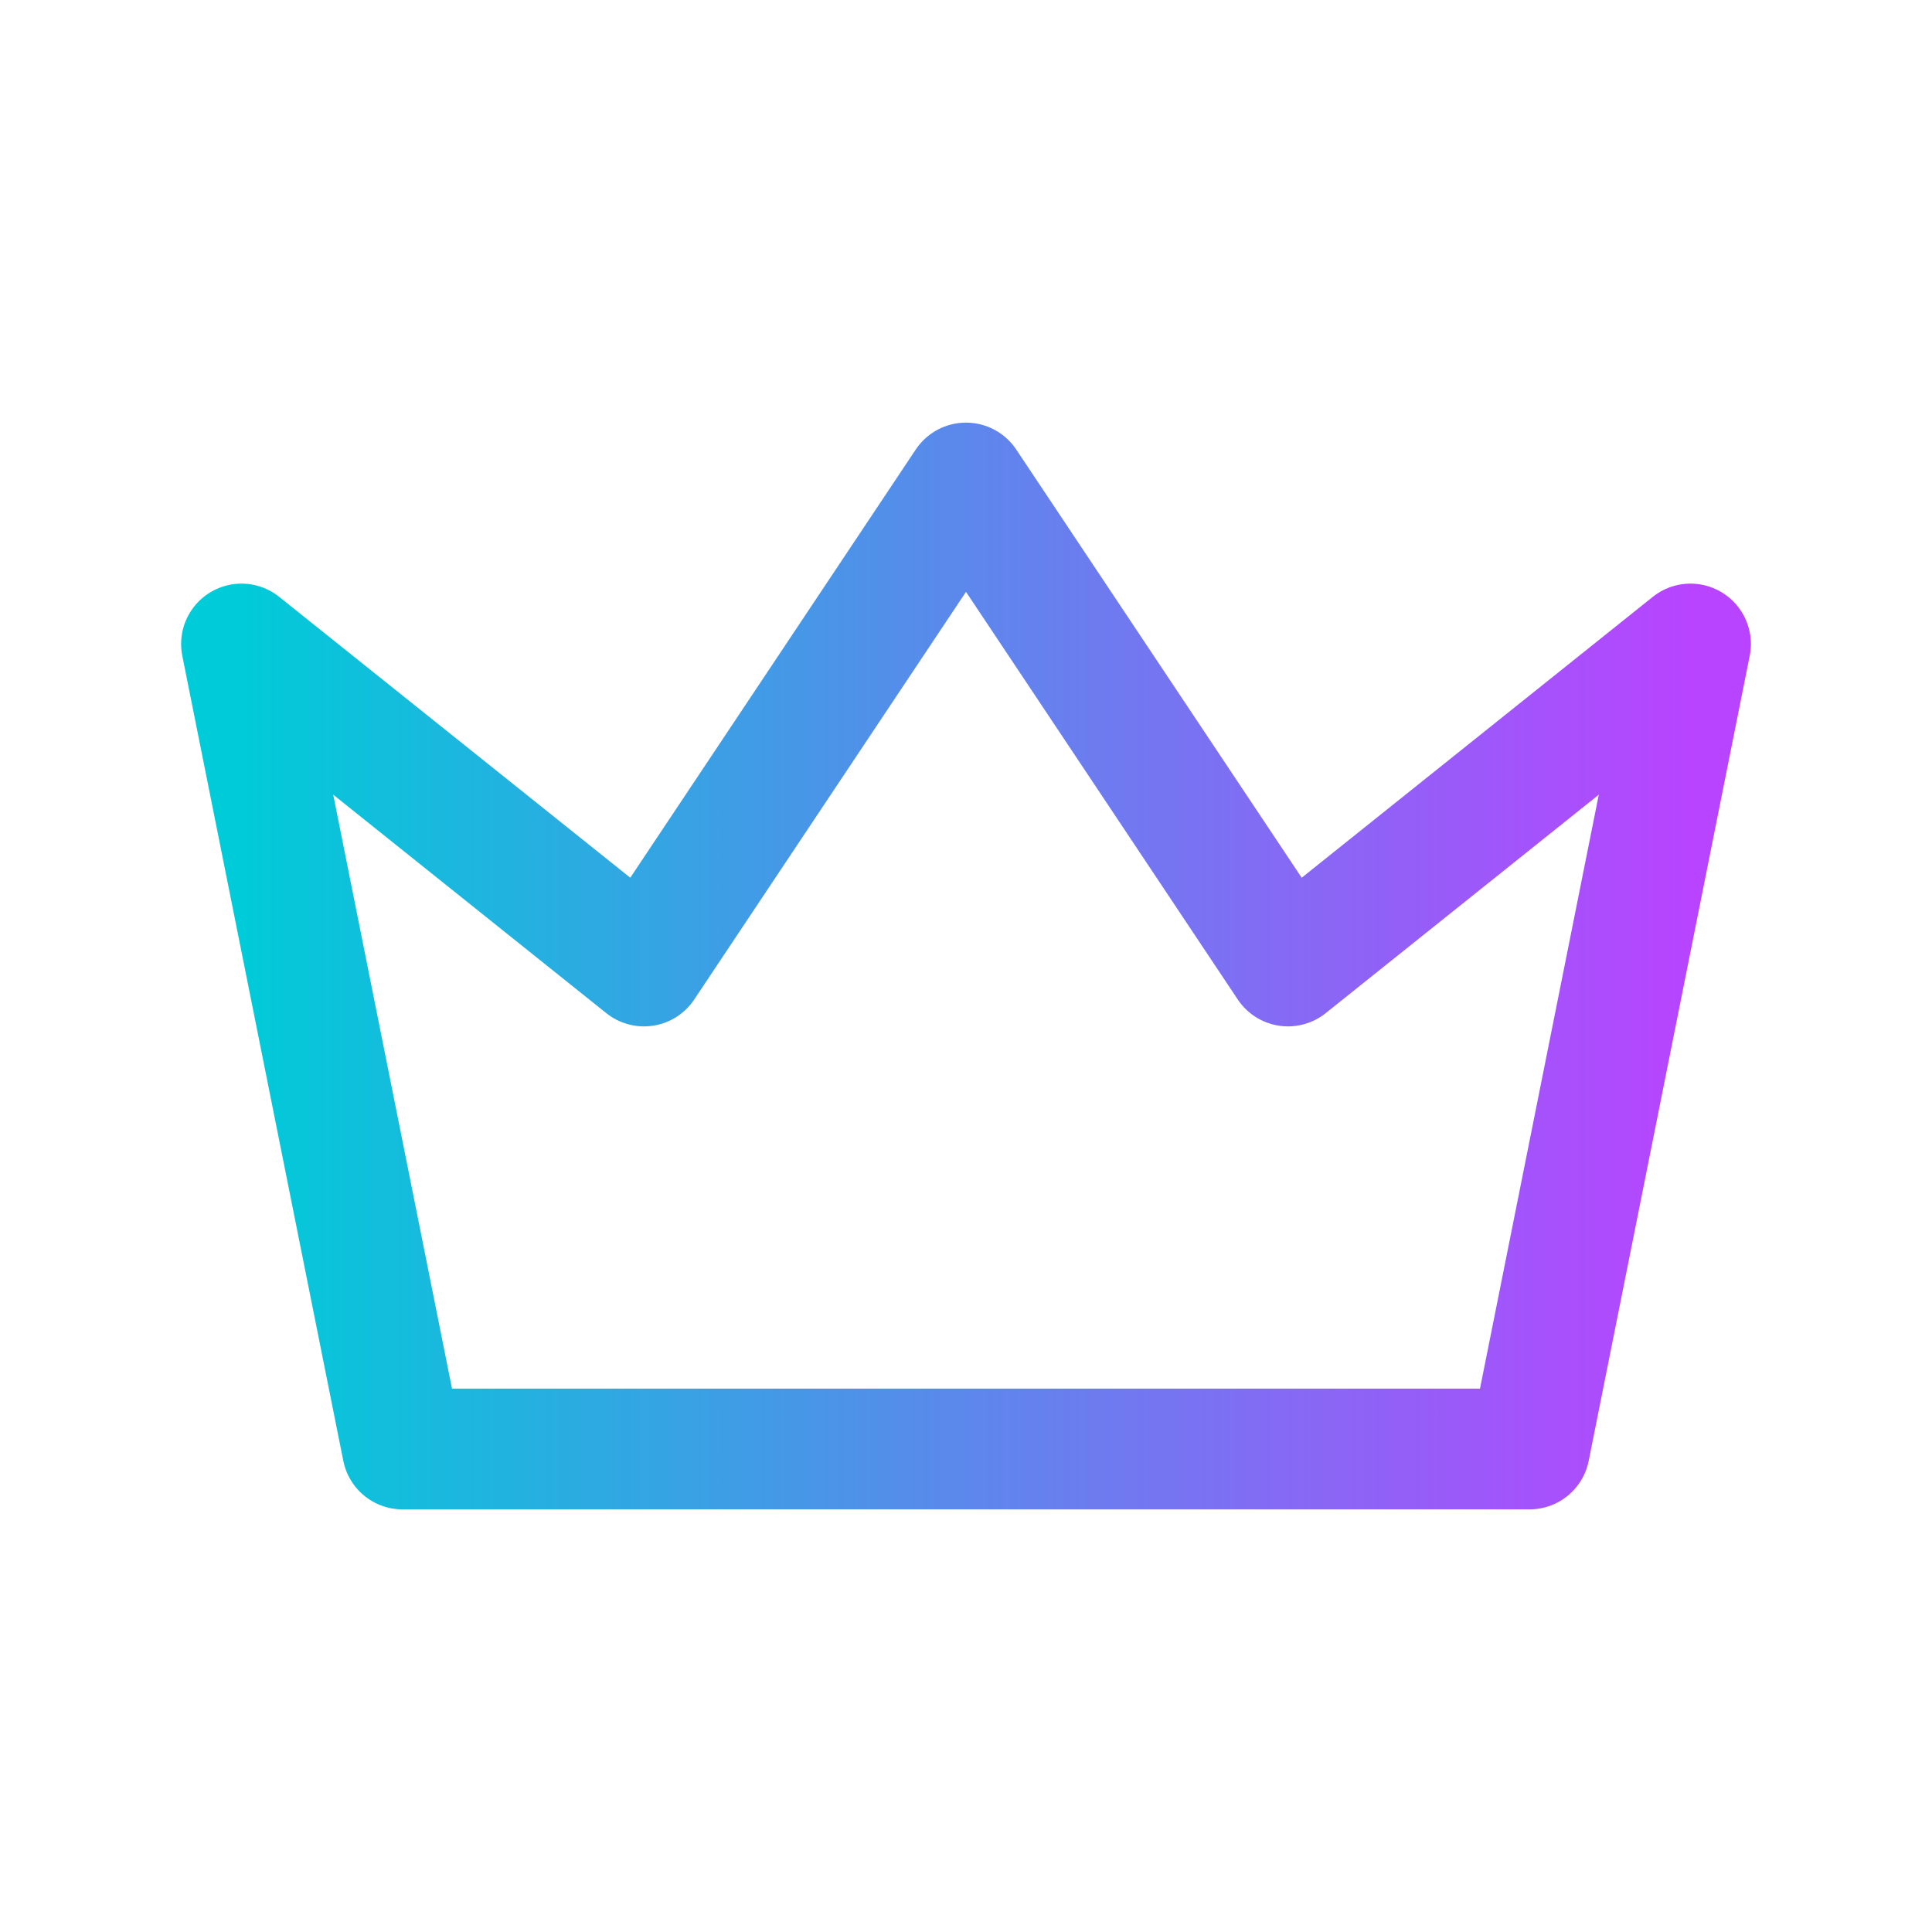 <svg width="24" height="24" viewBox="0 0 24 24" fill="none" xmlns="http://www.w3.org/2000/svg">
<g clip-path="url(#clip0_400_2095)">
<path d="M12 6L16 12L21 8L19 18H5L3 8L8 12L12 6Z" stroke="url(#paint0_linear_400_2095)" stroke-width="1.5" stroke-linecap="round" stroke-linejoin="round"/>
</g>
<defs>
<linearGradient id="paint0_linear_400_2095" x1="3" y1="9.68" x2="21" y2="9.68" gradientUnits="userSpaceOnUse">
<stop stop-color="#00CBD8"/>
<stop offset="1" stop-color="#B844FF"/>
</linearGradient>
<clipPath id="clip0_400_2095">
<rect width="24" height="24" fill="white"/>
</clipPath>
</defs>
</svg>
